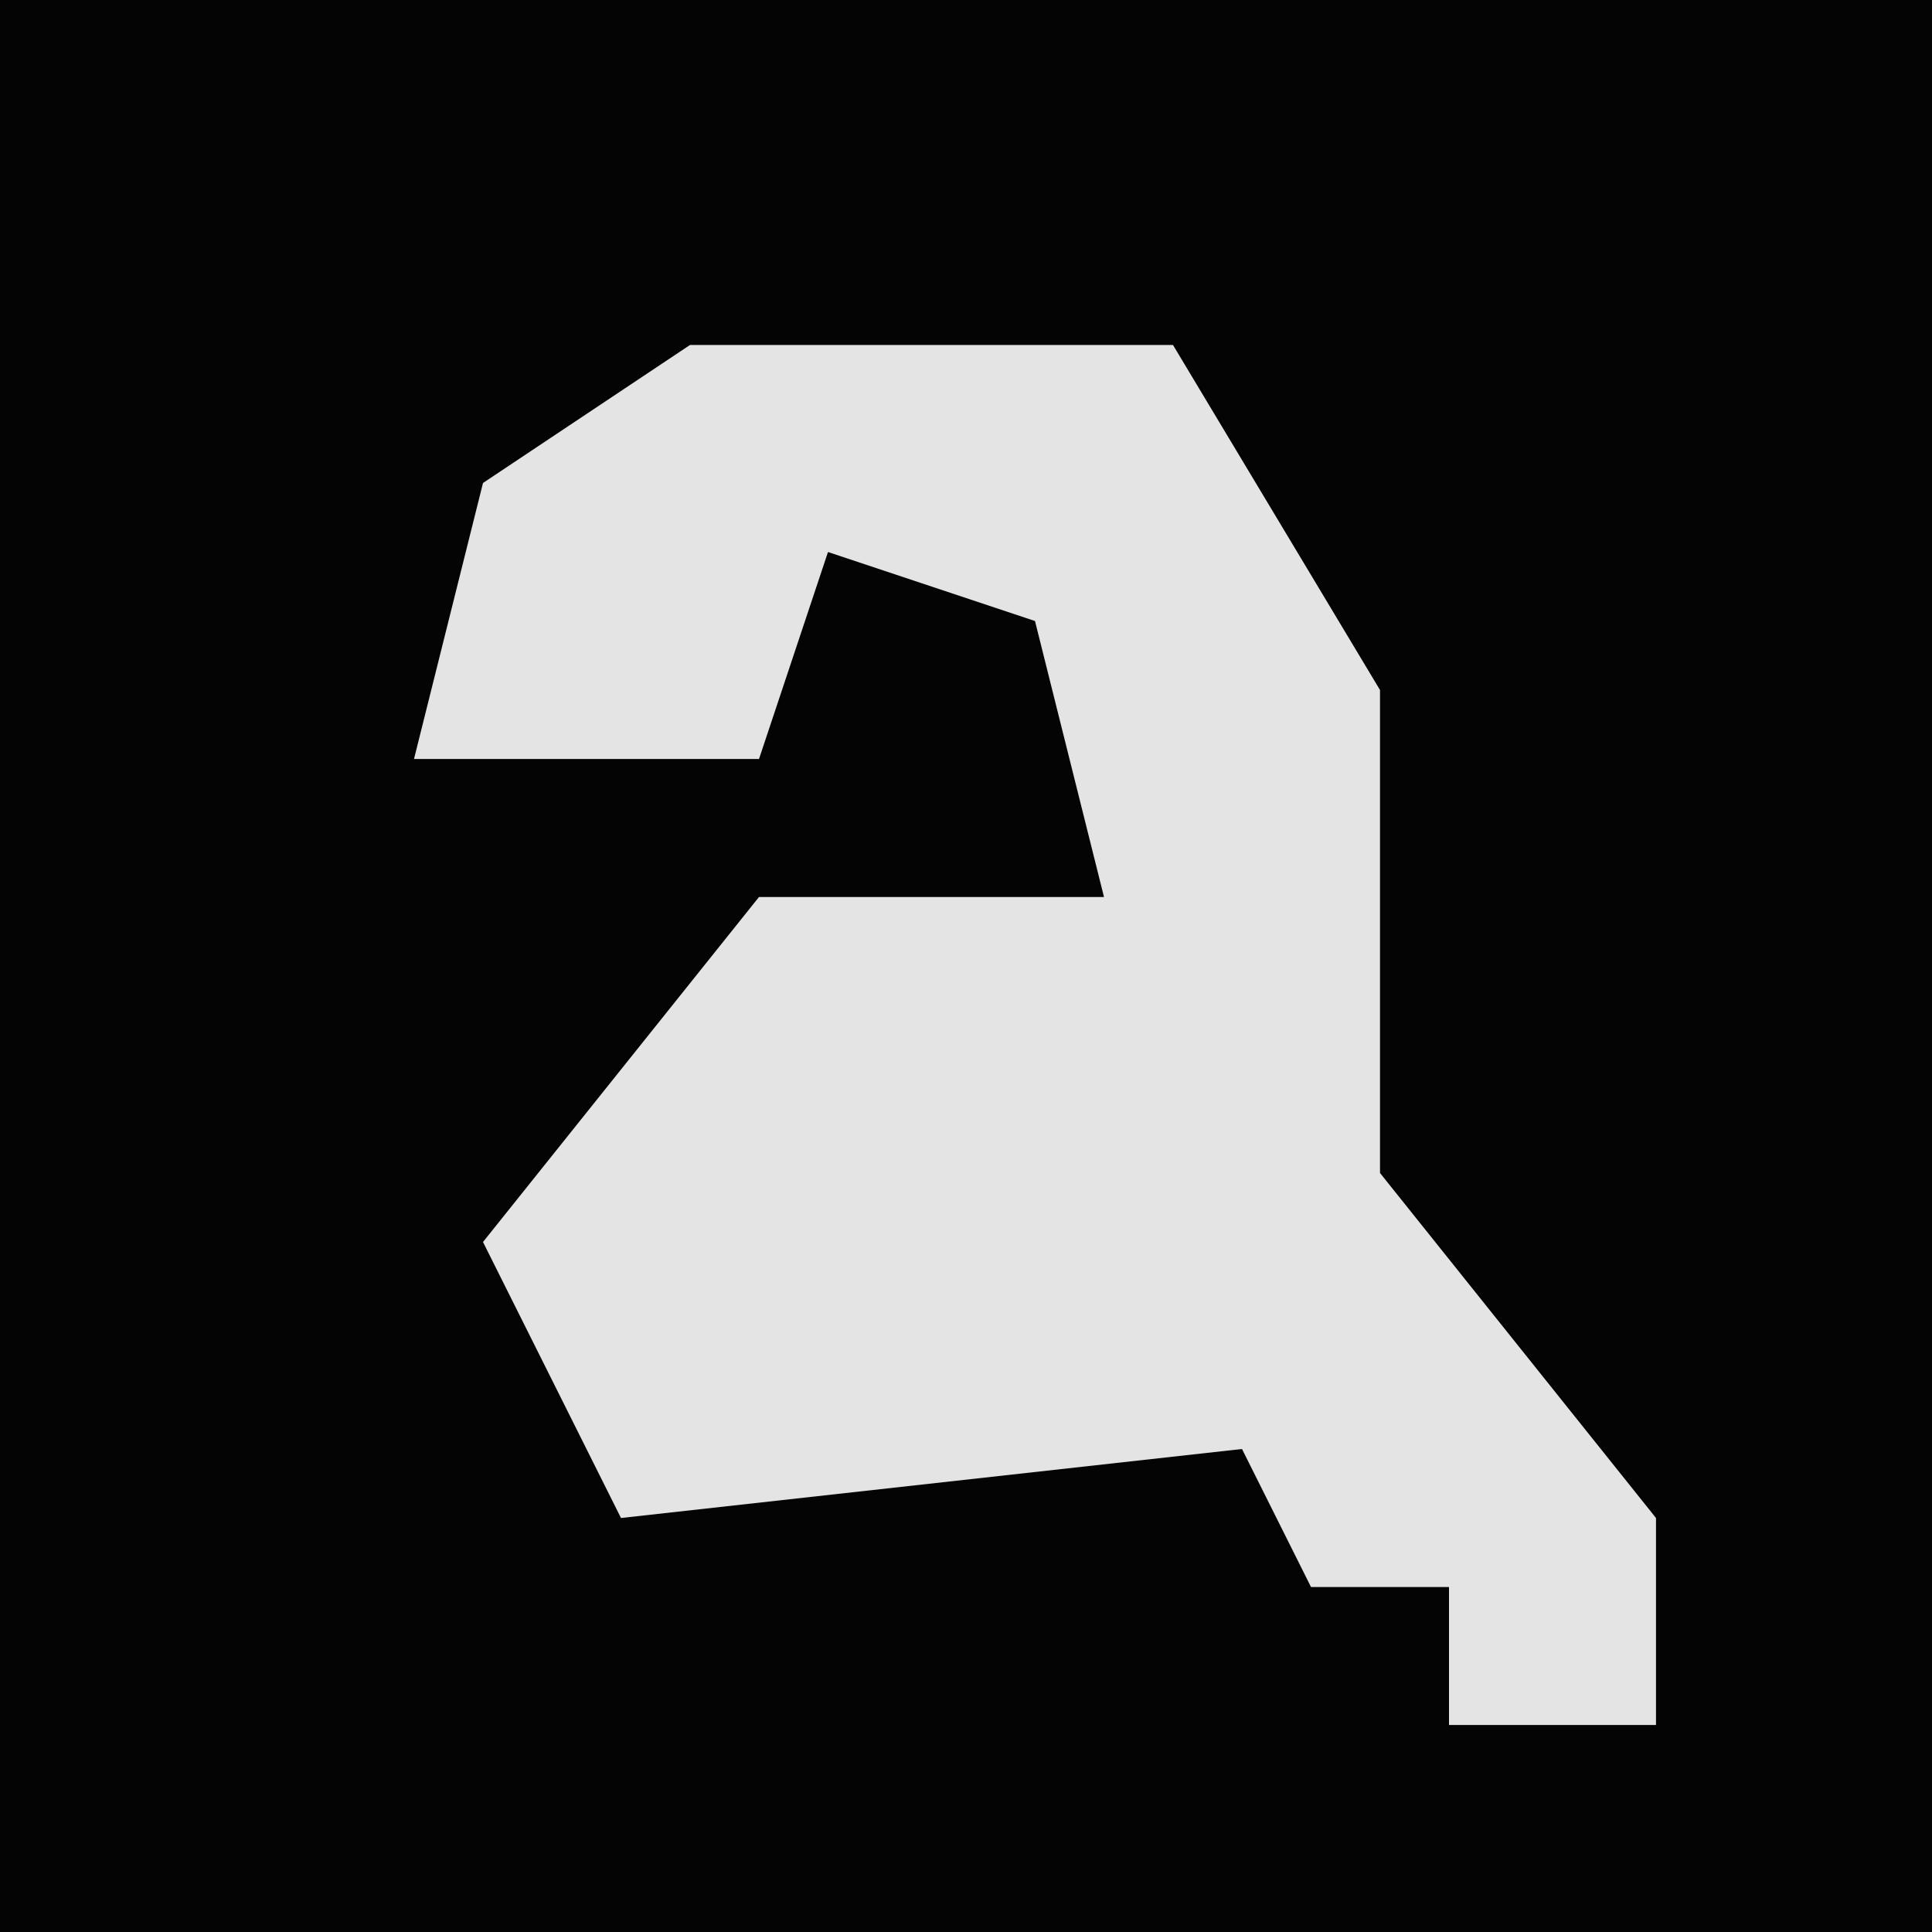 <?xml version="1.0" encoding="UTF-8"?>
<svg version="1.1" xmlns="http://www.w3.org/2000/svg" width="28" height="28">
<path d="M0,0 L28,0 L28,28 L0,28 Z " fill="#040404" transform="translate(0,0)"/>
<path d="M0,0 L7,0 L10,5 L10,12 L14,17 L14,20 L11,20 L11,18 L9,18 L8,16 L-1,17 L-3,13 L1,8 L6,8 L5,4 L2,3 L1,6 L-4,6 L-3,2 Z " fill="#E4E4E4" transform="translate(10,5)"/>
</svg>
